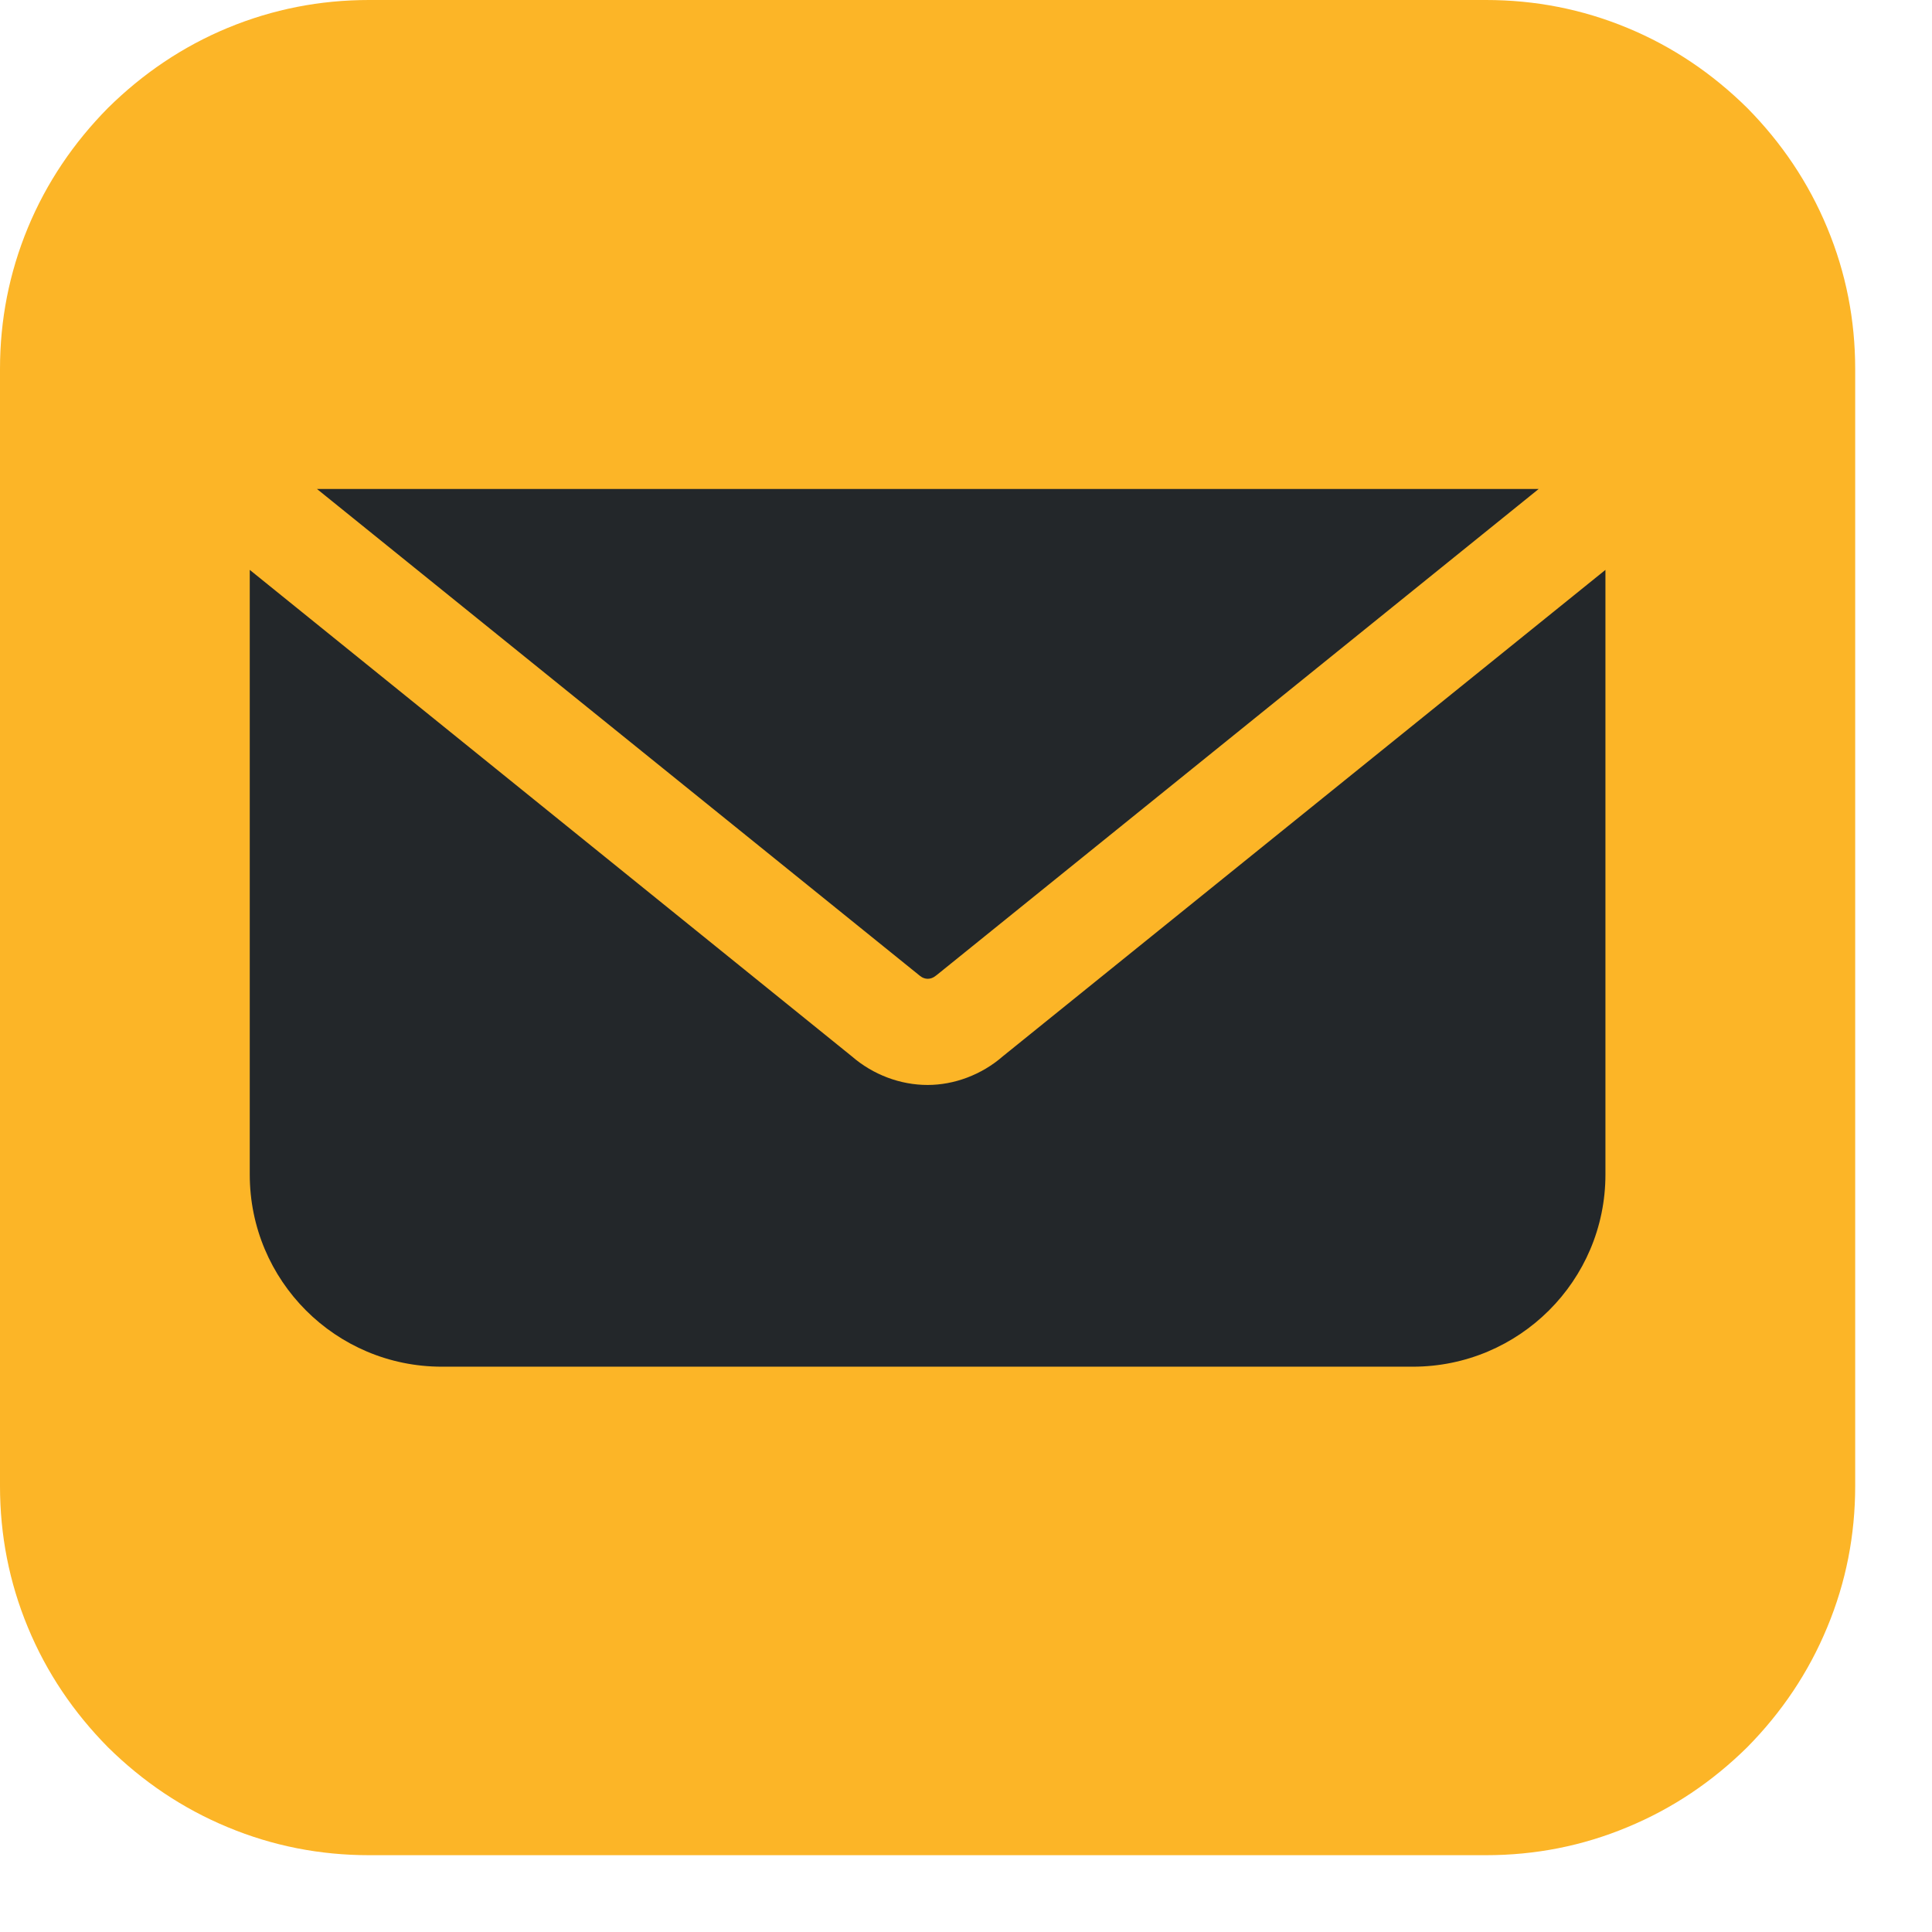 <svg xmlns="http://www.w3.org/2000/svg" xmlns:xlink="http://www.w3.org/1999/xlink" width="22" zoomAndPan="magnify" viewBox="0 0 16.5 16.5" height="22" preserveAspectRatio="xMidYMid meet" version="1.0"><path fill="#fcb527" d="M 3.152 0 L 12.691 0 C 13.109 0 13.512 0.078 13.898 0.238 C 14.285 0.398 14.625 0.629 14.922 0.922 C 15.215 1.219 15.445 1.559 15.605 1.945 C 15.766 2.332 15.844 2.734 15.844 3.152 L 15.844 12.691 C 15.844 13.109 15.766 13.512 15.605 13.898 C 15.445 14.285 15.215 14.625 14.922 14.922 C 14.625 15.215 14.285 15.445 13.898 15.605 C 13.512 15.766 13.109 15.844 12.691 15.844 L 3.152 15.844 C 2.734 15.844 2.332 15.766 1.945 15.605 C 1.559 15.445 1.219 15.215 0.922 14.922 C 0.629 14.625 0.398 14.285 0.238 13.898 C 0.078 13.512 0 13.109 0 12.691 L 0 3.152 C 0 2.734 0.078 2.332 0.238 1.945 C 0.398 1.559 0.629 1.219 0.922 0.922 C 1.219 0.629 1.559 0.398 1.945 0.238 C 2.332 0.078 2.734 0 3.152 0 Z M 3.152 0 " fill-opacity="1" fill-rule="nonzero"/><path fill="#23272a" d="M 2.133 10.031 L 2.133 4.867 L 7.273 9.02 C 7.457 9.18 7.691 9.266 7.922 9.266 C 8.148 9.266 8.383 9.18 8.566 9.02 L 13.711 4.867 L 13.711 10.031 C 13.711 10.938 12.973 11.672 12.066 11.672 L 3.773 11.672 C 2.867 11.672 2.133 10.938 2.133 10.031 Z M 7.988 8.336 L 8.004 8.324 L 13.141 4.176 L 2.707 4.176 L 7.859 8.336 C 7.898 8.367 7.949 8.367 7.988 8.336 Z M 7.988 8.336 " fill-opacity="1" fill-rule="nonzero"/></svg>